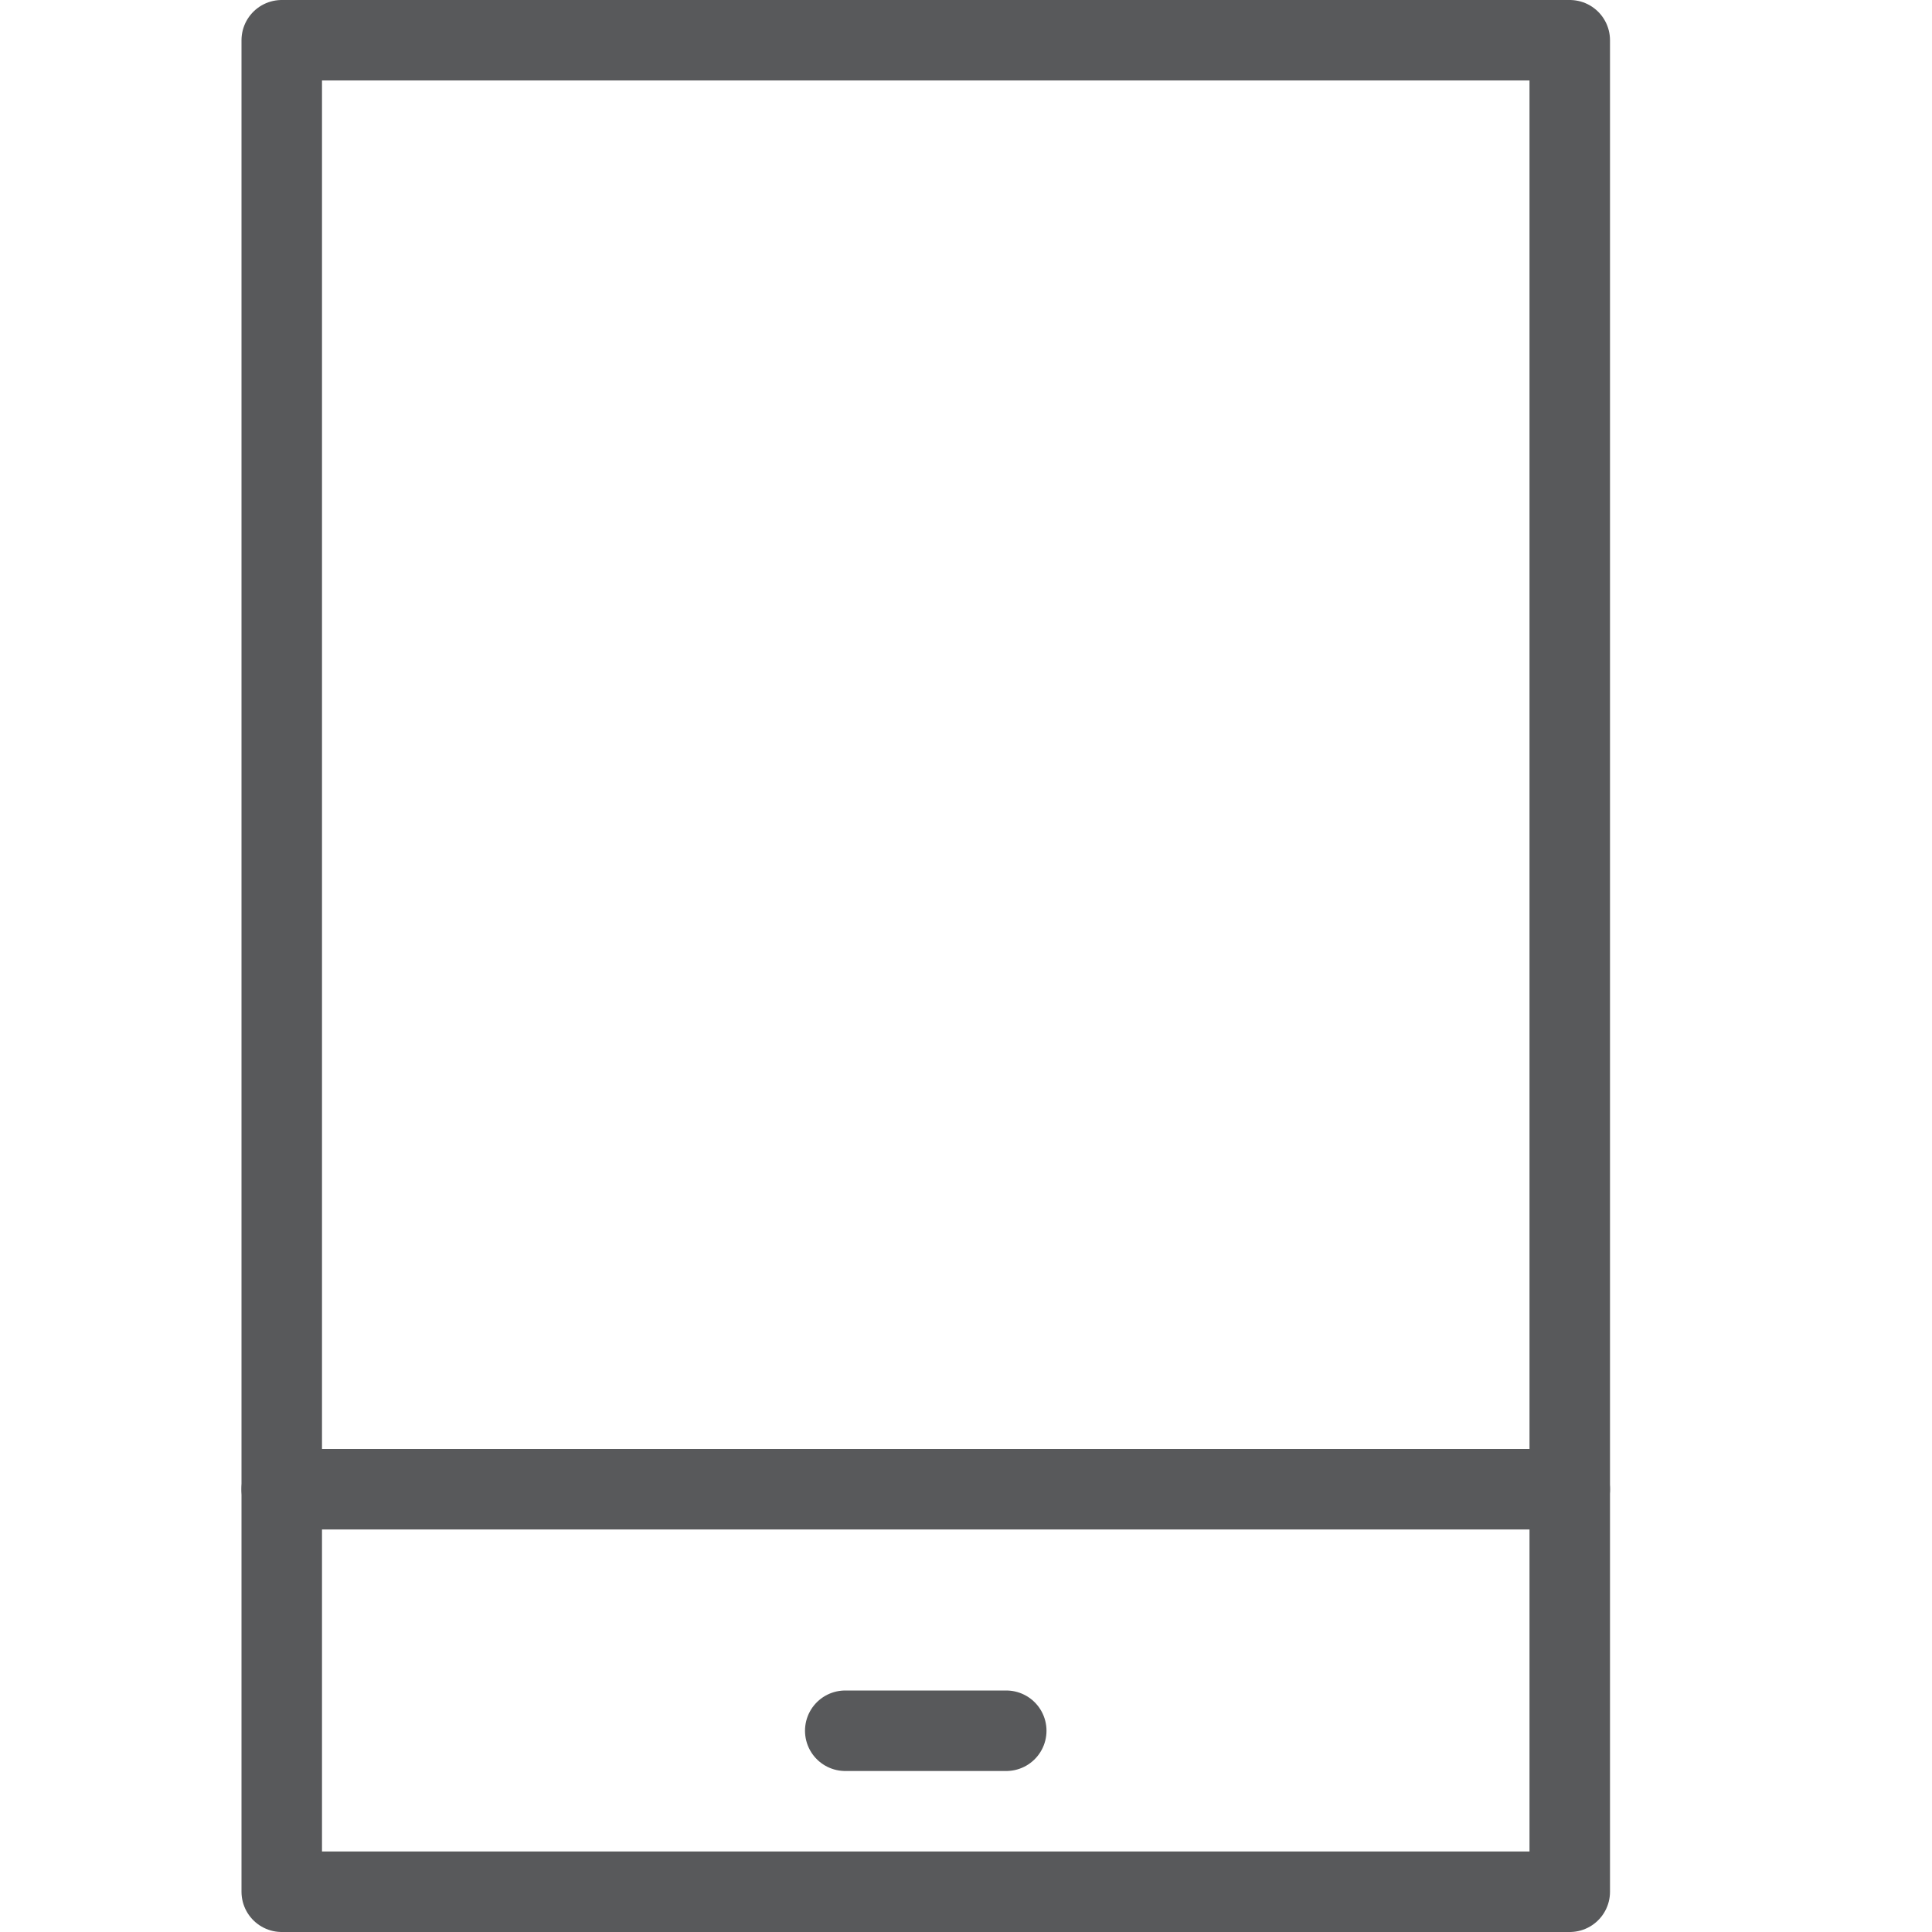 <?xml version="1.0" encoding="utf-8"?>
<!-- Generator: Adobe Illustrator 21.0.2, SVG Export Plug-In . SVG Version: 6.00 Build 0)  -->
<svg version="1.1" xmlns="http://www.w3.org/2000/svg" xmlns:xlink="http://www.w3.org/1999/xlink" x="0px" y="0px" width="24px"
	 height="24px" viewBox="0 0 24 24" enable-background="new 0 0 24 24" xml:space="preserve">
<g id="Black">
	<g>
		
			<line fill="none" stroke="#58595B" stroke-linecap="round" stroke-linejoin="round" stroke-miterlimit="10" x1="3.5" y1="18.5" x2="19.5" y2="18.5"/>
		
			<rect x="3.5" y="0.5" fill="none" stroke="#58595B" stroke-linecap="round" stroke-linejoin="round" stroke-miterlimit="10" width="16" height="23"/>
		
			<line fill="none" stroke="#58595B" stroke-linecap="round" stroke-linejoin="round" stroke-miterlimit="10" x1="10.5" y1="21.5" x2="12.5" y2="21.5"/>
	</g>
</g>
<g id="Frames-24px">
	<rect fill="none" width="24" height="24"/>
</g>
</svg>
